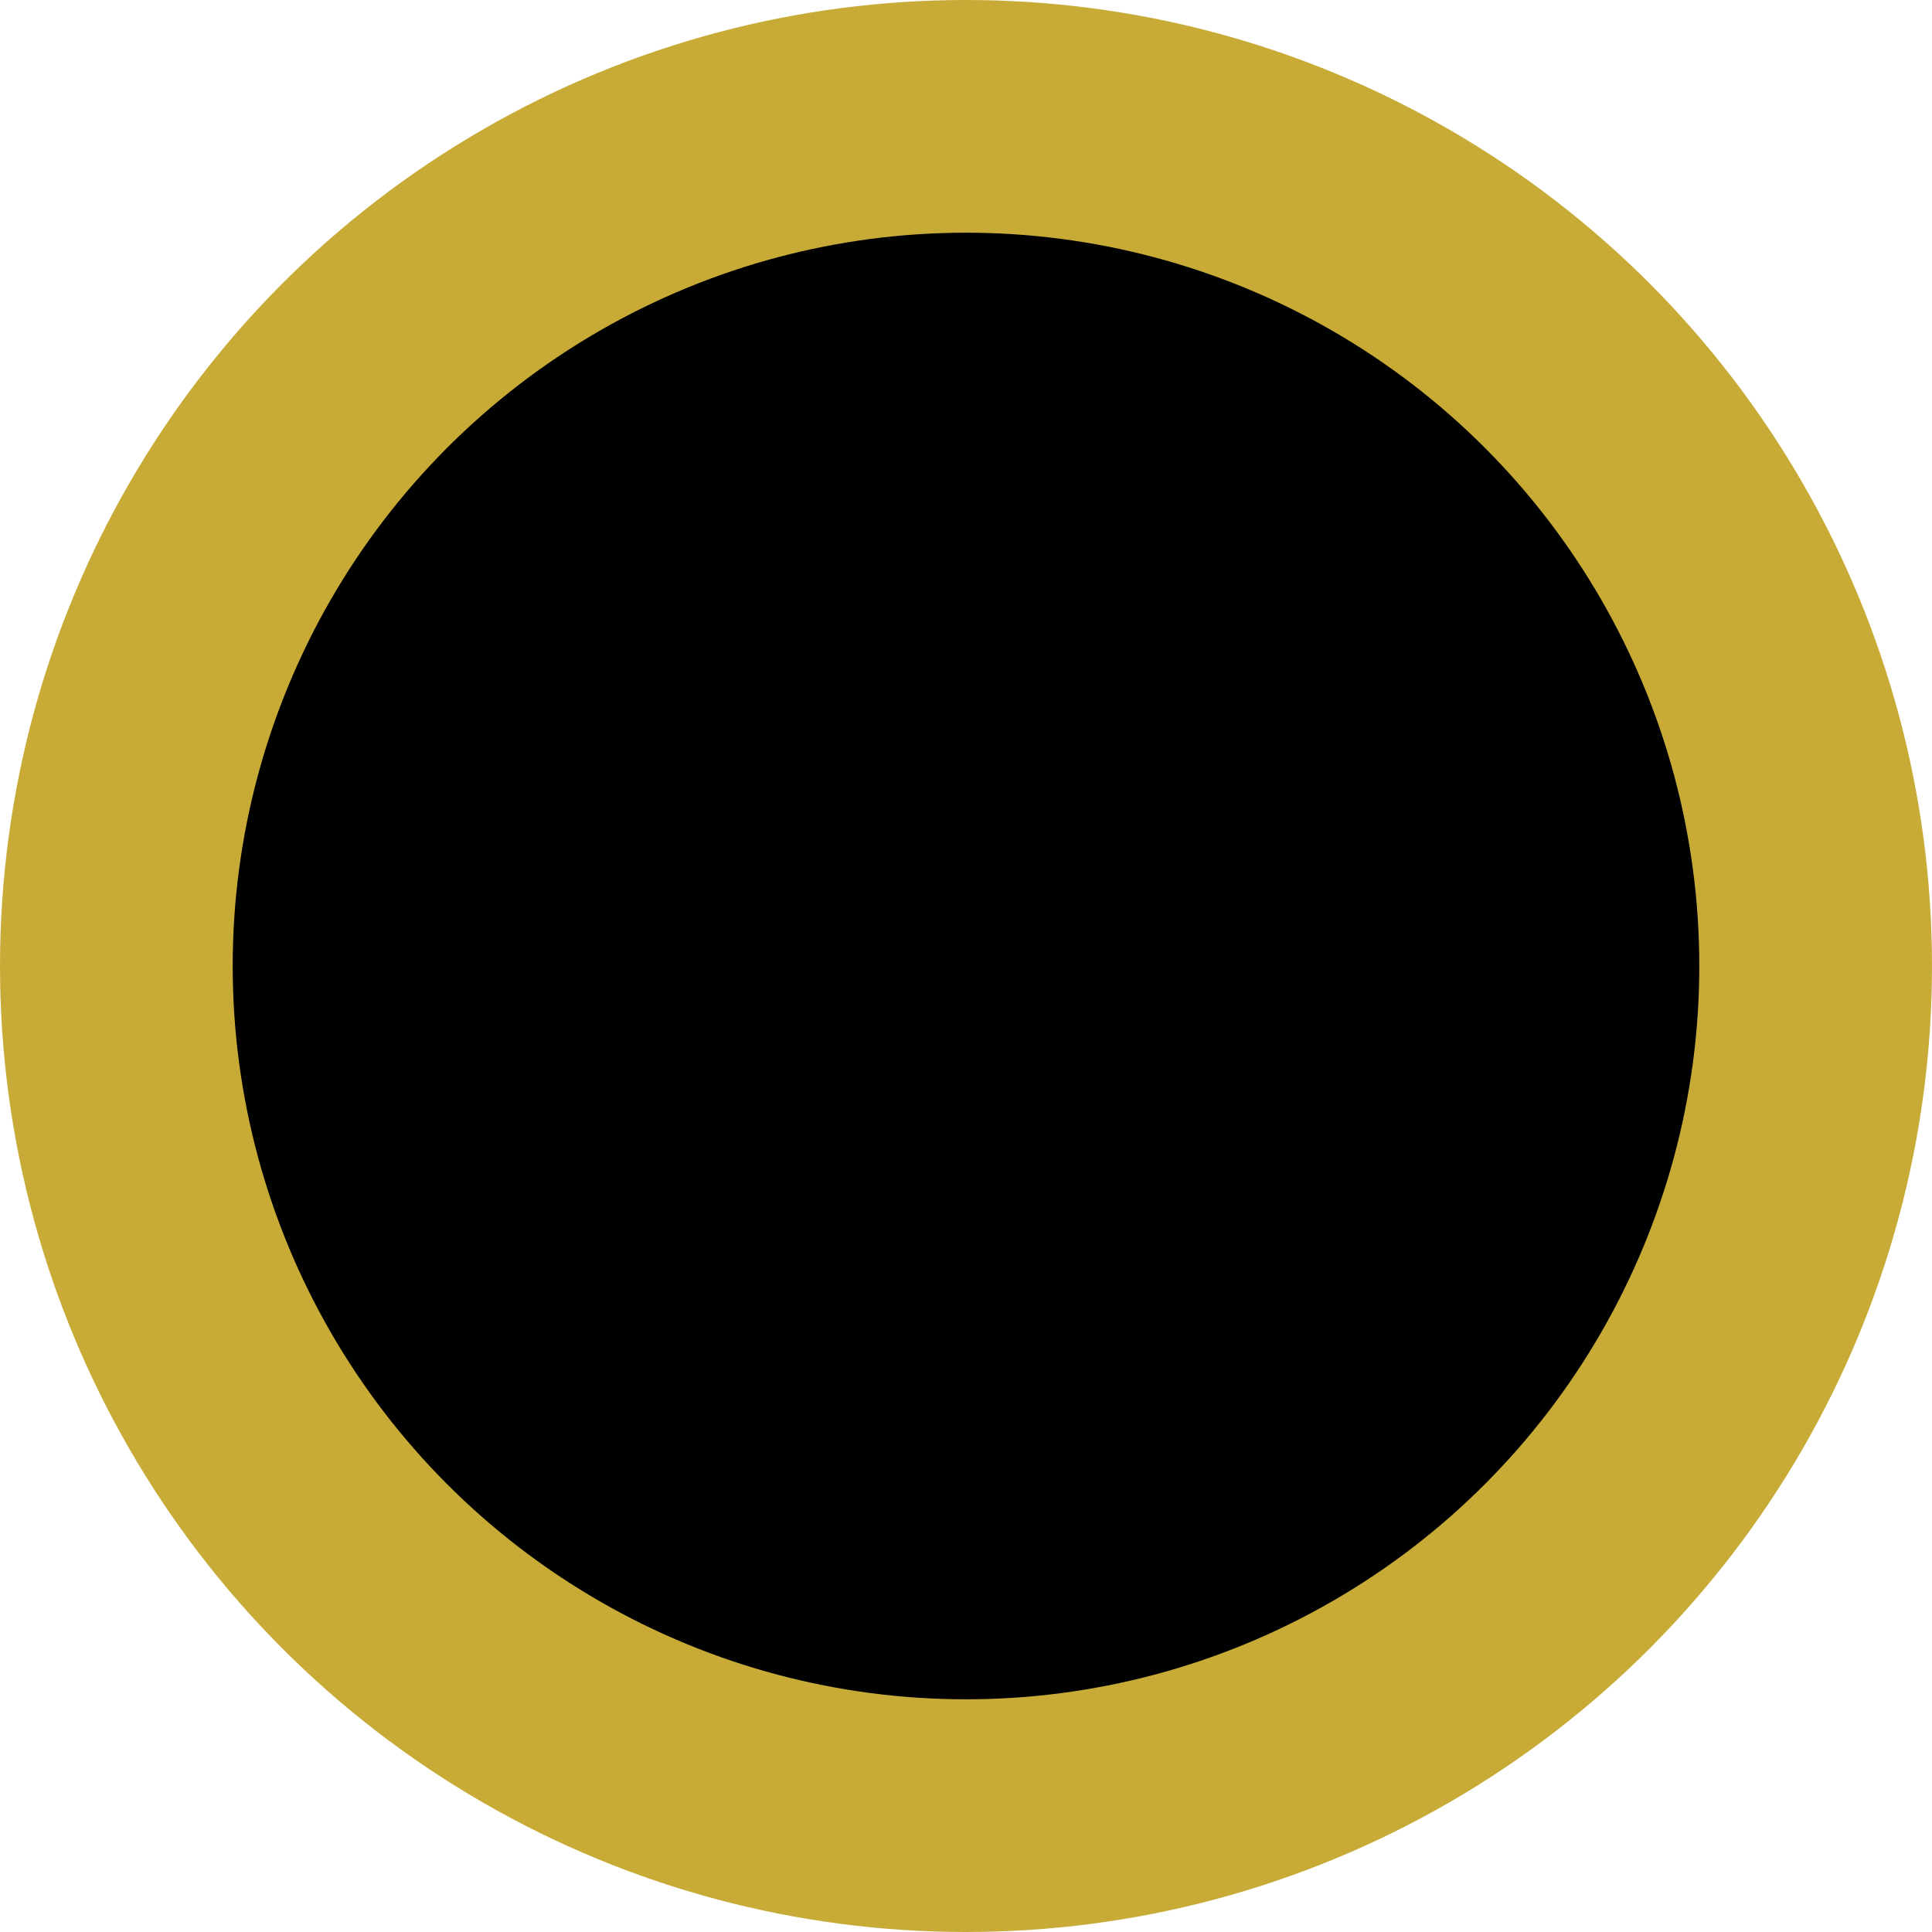 <?xml version="1.0" encoding="UTF-8" standalone="no"?>
<svg
   version="1.1"
   id="svg2"
   sodipodi:docname="pip-half.svg"
   width="188.976cm"
   height="188.976cm"
   inkscape:version="1.2.1 (9c6d41e410, 2022-07-14)"
   viewBox="0 0 188.976 188.976"
   xmlns:inkscape="http://www.inkscape.org/namespaces/inkscape"
   xmlns:sodipodi="http://sodipodi.sourceforge.net/DTD/sodipodi-0.dtd"
   xmlns="http://www.w3.org/2000/svg"
   xmlns:svg="http://www.w3.org/2000/svg">
  <defs
     id="defs6" />
  <sodipodi:namedview
     id="namedview4"
     pagecolor="#505050"
     bordercolor="#ffffff"
     borderopacity="1"
     inkscape:showpageshadow="0"
     inkscape:pageopacity="0"
     inkscape:pagecheckerboard="1"
     inkscape:deskcolor="#151515"
     showgrid="true"
     inkscape:zoom="0.056958912"
     inkscape:cx="3563.9726"
     inkscape:cy="3563.9726"
     inkscape:window-width="1920"
     inkscape:window-height="1129"
     inkscape:window-x="1912"
     inkscape:window-y="-8"
     inkscape:window-maximized="1"
     inkscape:current-layer="svg2"
     inkscape:document-units="cm">
    <inkscape:grid
       type="xygrid"
       id="grid184"
       originx="5291.339"
       originy="5291.339"
       units="cm"
       spacingx="188.976"
       spacingy="188.976"
       empspacing="2" />
  </sodipodi:namedview>
  <circle
     style="fill:#c8ab37;fill-opacity:1;stroke-width:1;paint-order:markers fill stroke;stop-color:#000000"
     id="path231"
     cx="94.488"
     cy="94.488"
     r="94.488" />
  <circle
     style="fill:#000000;fill-opacity:1;stroke-width:0.759;paint-order:markers fill stroke;stop-color:#000000"
     id="circle1626"
     cx="94.488"
     cy="94.488"
     r="71.727" />
</svg>
